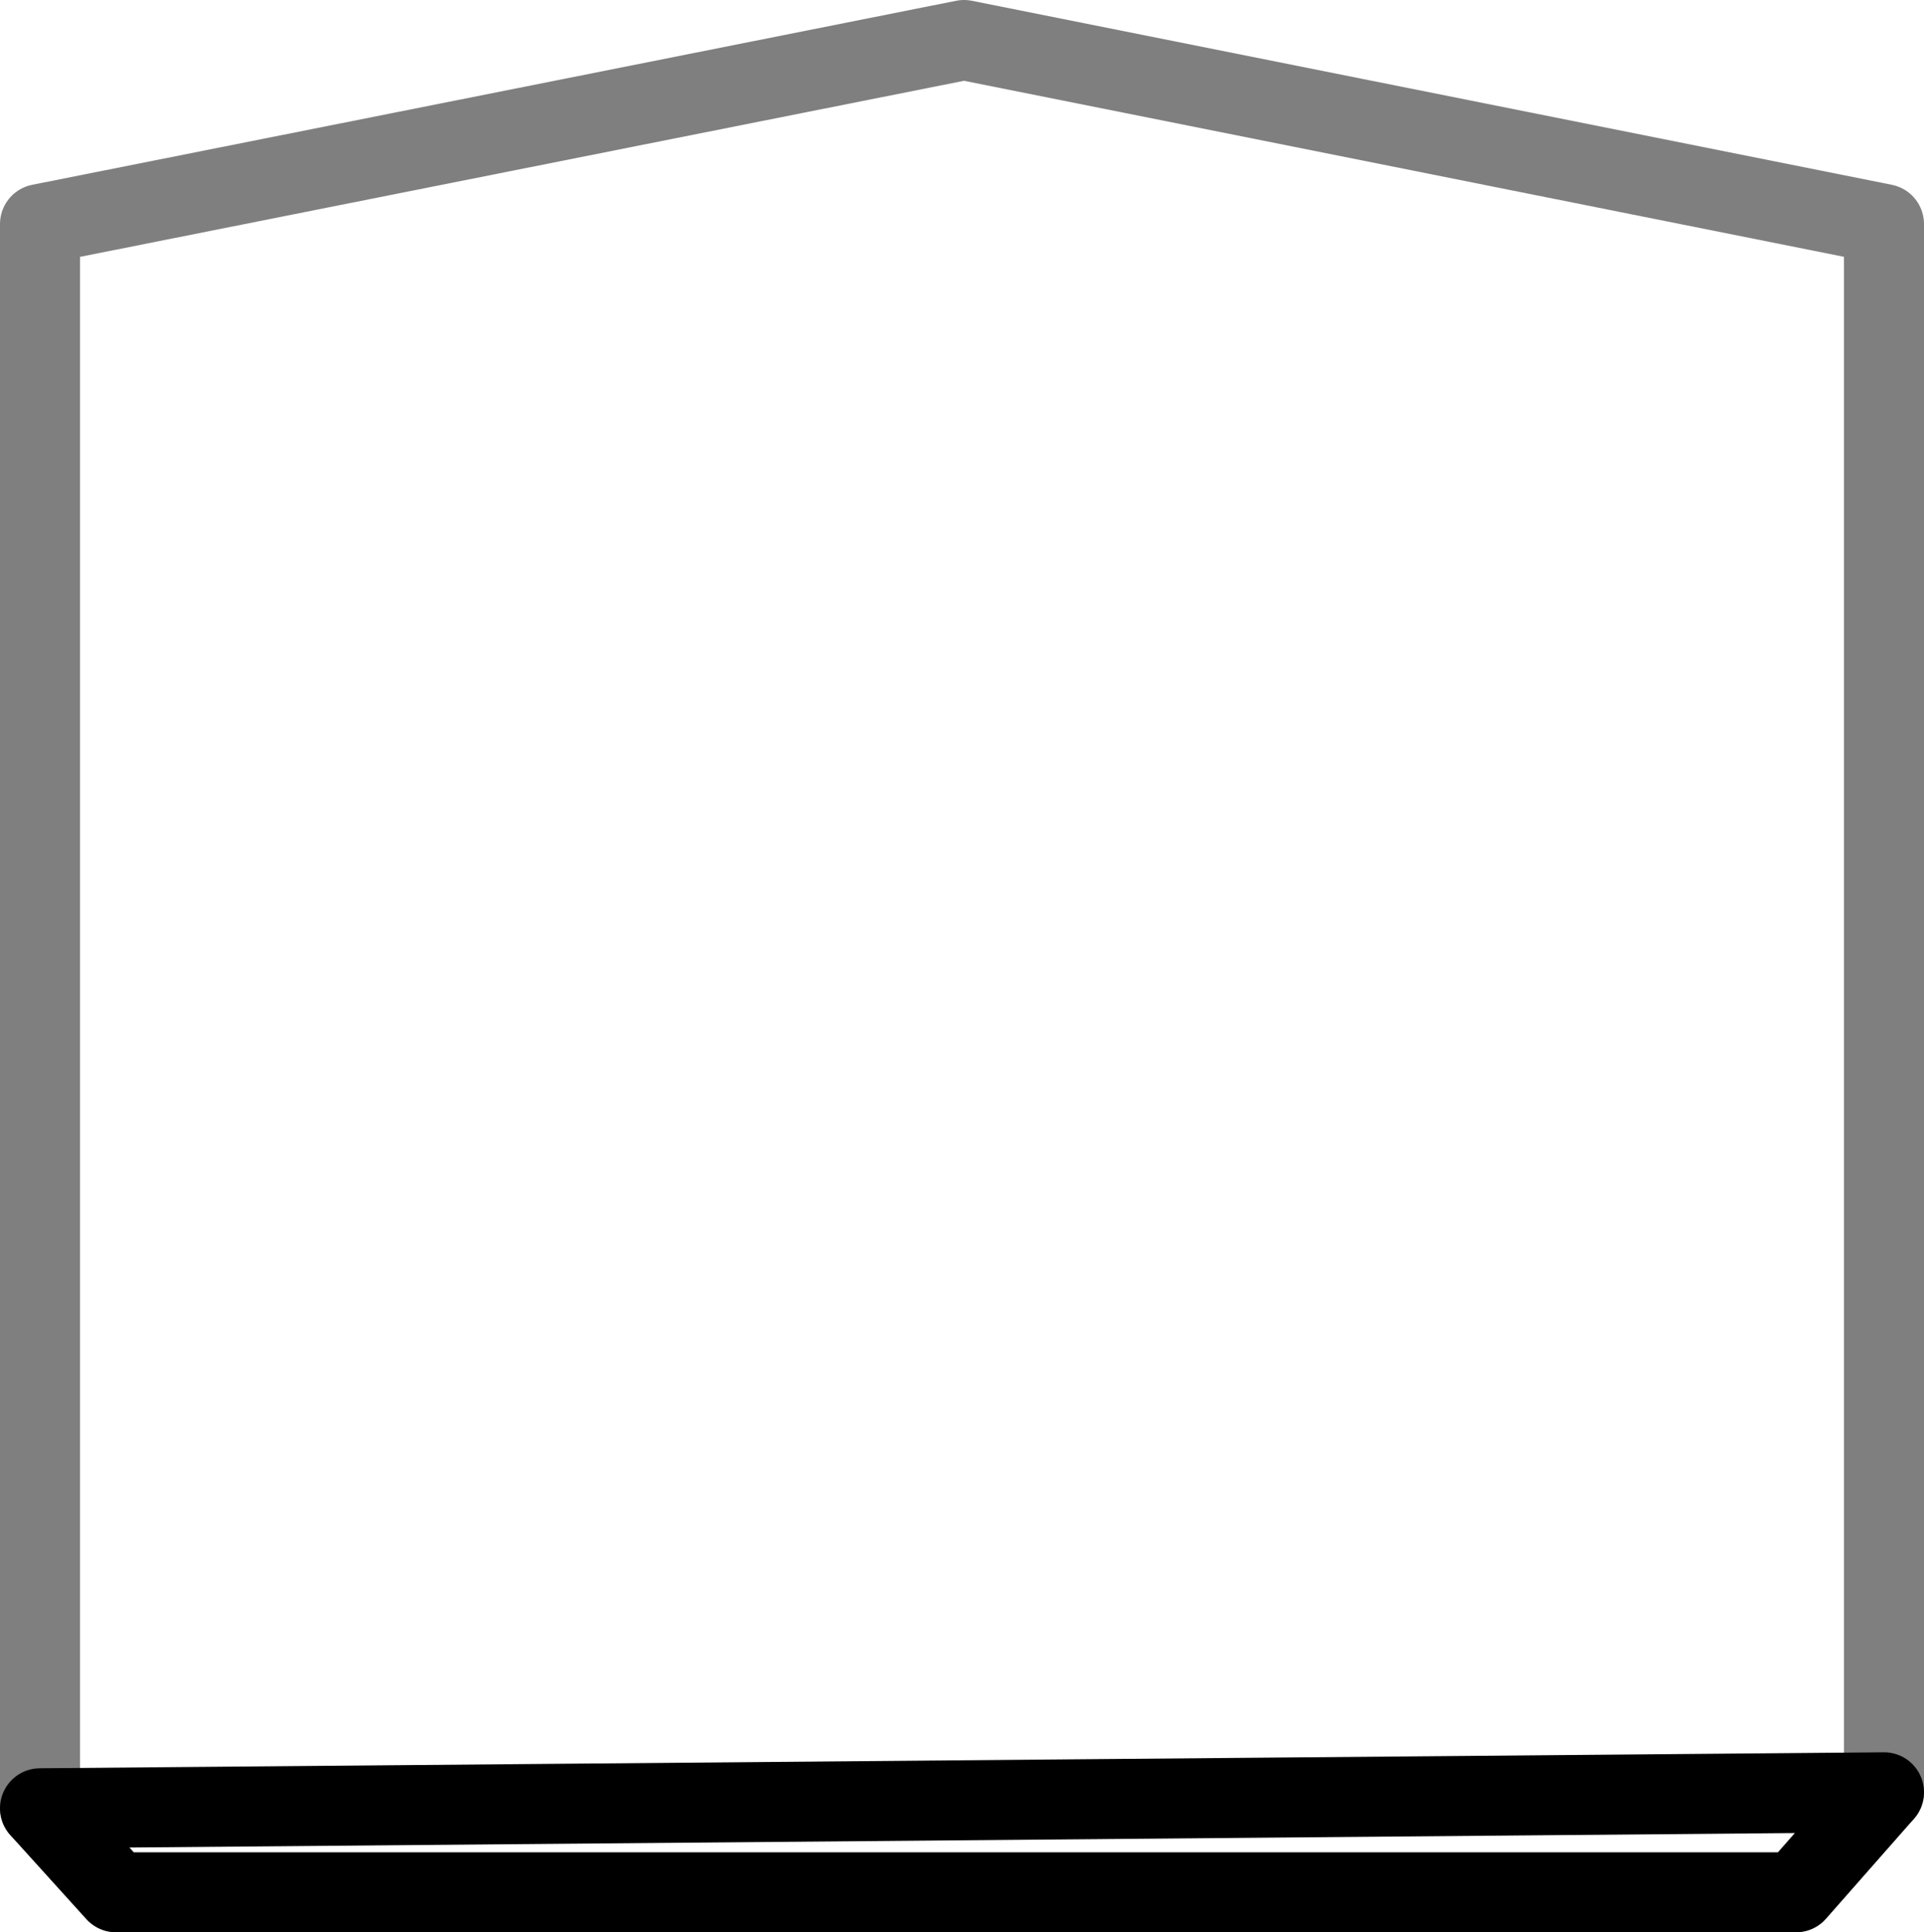 <?xml version="1.0" encoding="UTF-8" standalone="no"?>
<svg xmlns:xlink="http://www.w3.org/1999/xlink" height="24.15px" width="24.05px" xmlns="http://www.w3.org/2000/svg">
  <g transform="matrix(1.0, 0.0, 0.0, 1.0, -387.75, -189.95)">
    <path d="M388.25 212.55 L388.25 192.75 399.8 190.45 411.3 192.75 411.3 212.35" fill="none" stroke="#000000" stroke-linecap="round" stroke-linejoin="round" stroke-opacity="0.502" stroke-width="1.0"/>
    <path d="M411.3 212.35 L410.2 213.6 389.2 213.6 388.25 212.55 Z" fill="none" stroke="#000000" stroke-linecap="round" stroke-linejoin="round" stroke-width="1.0"/>
  </g>
</svg>
